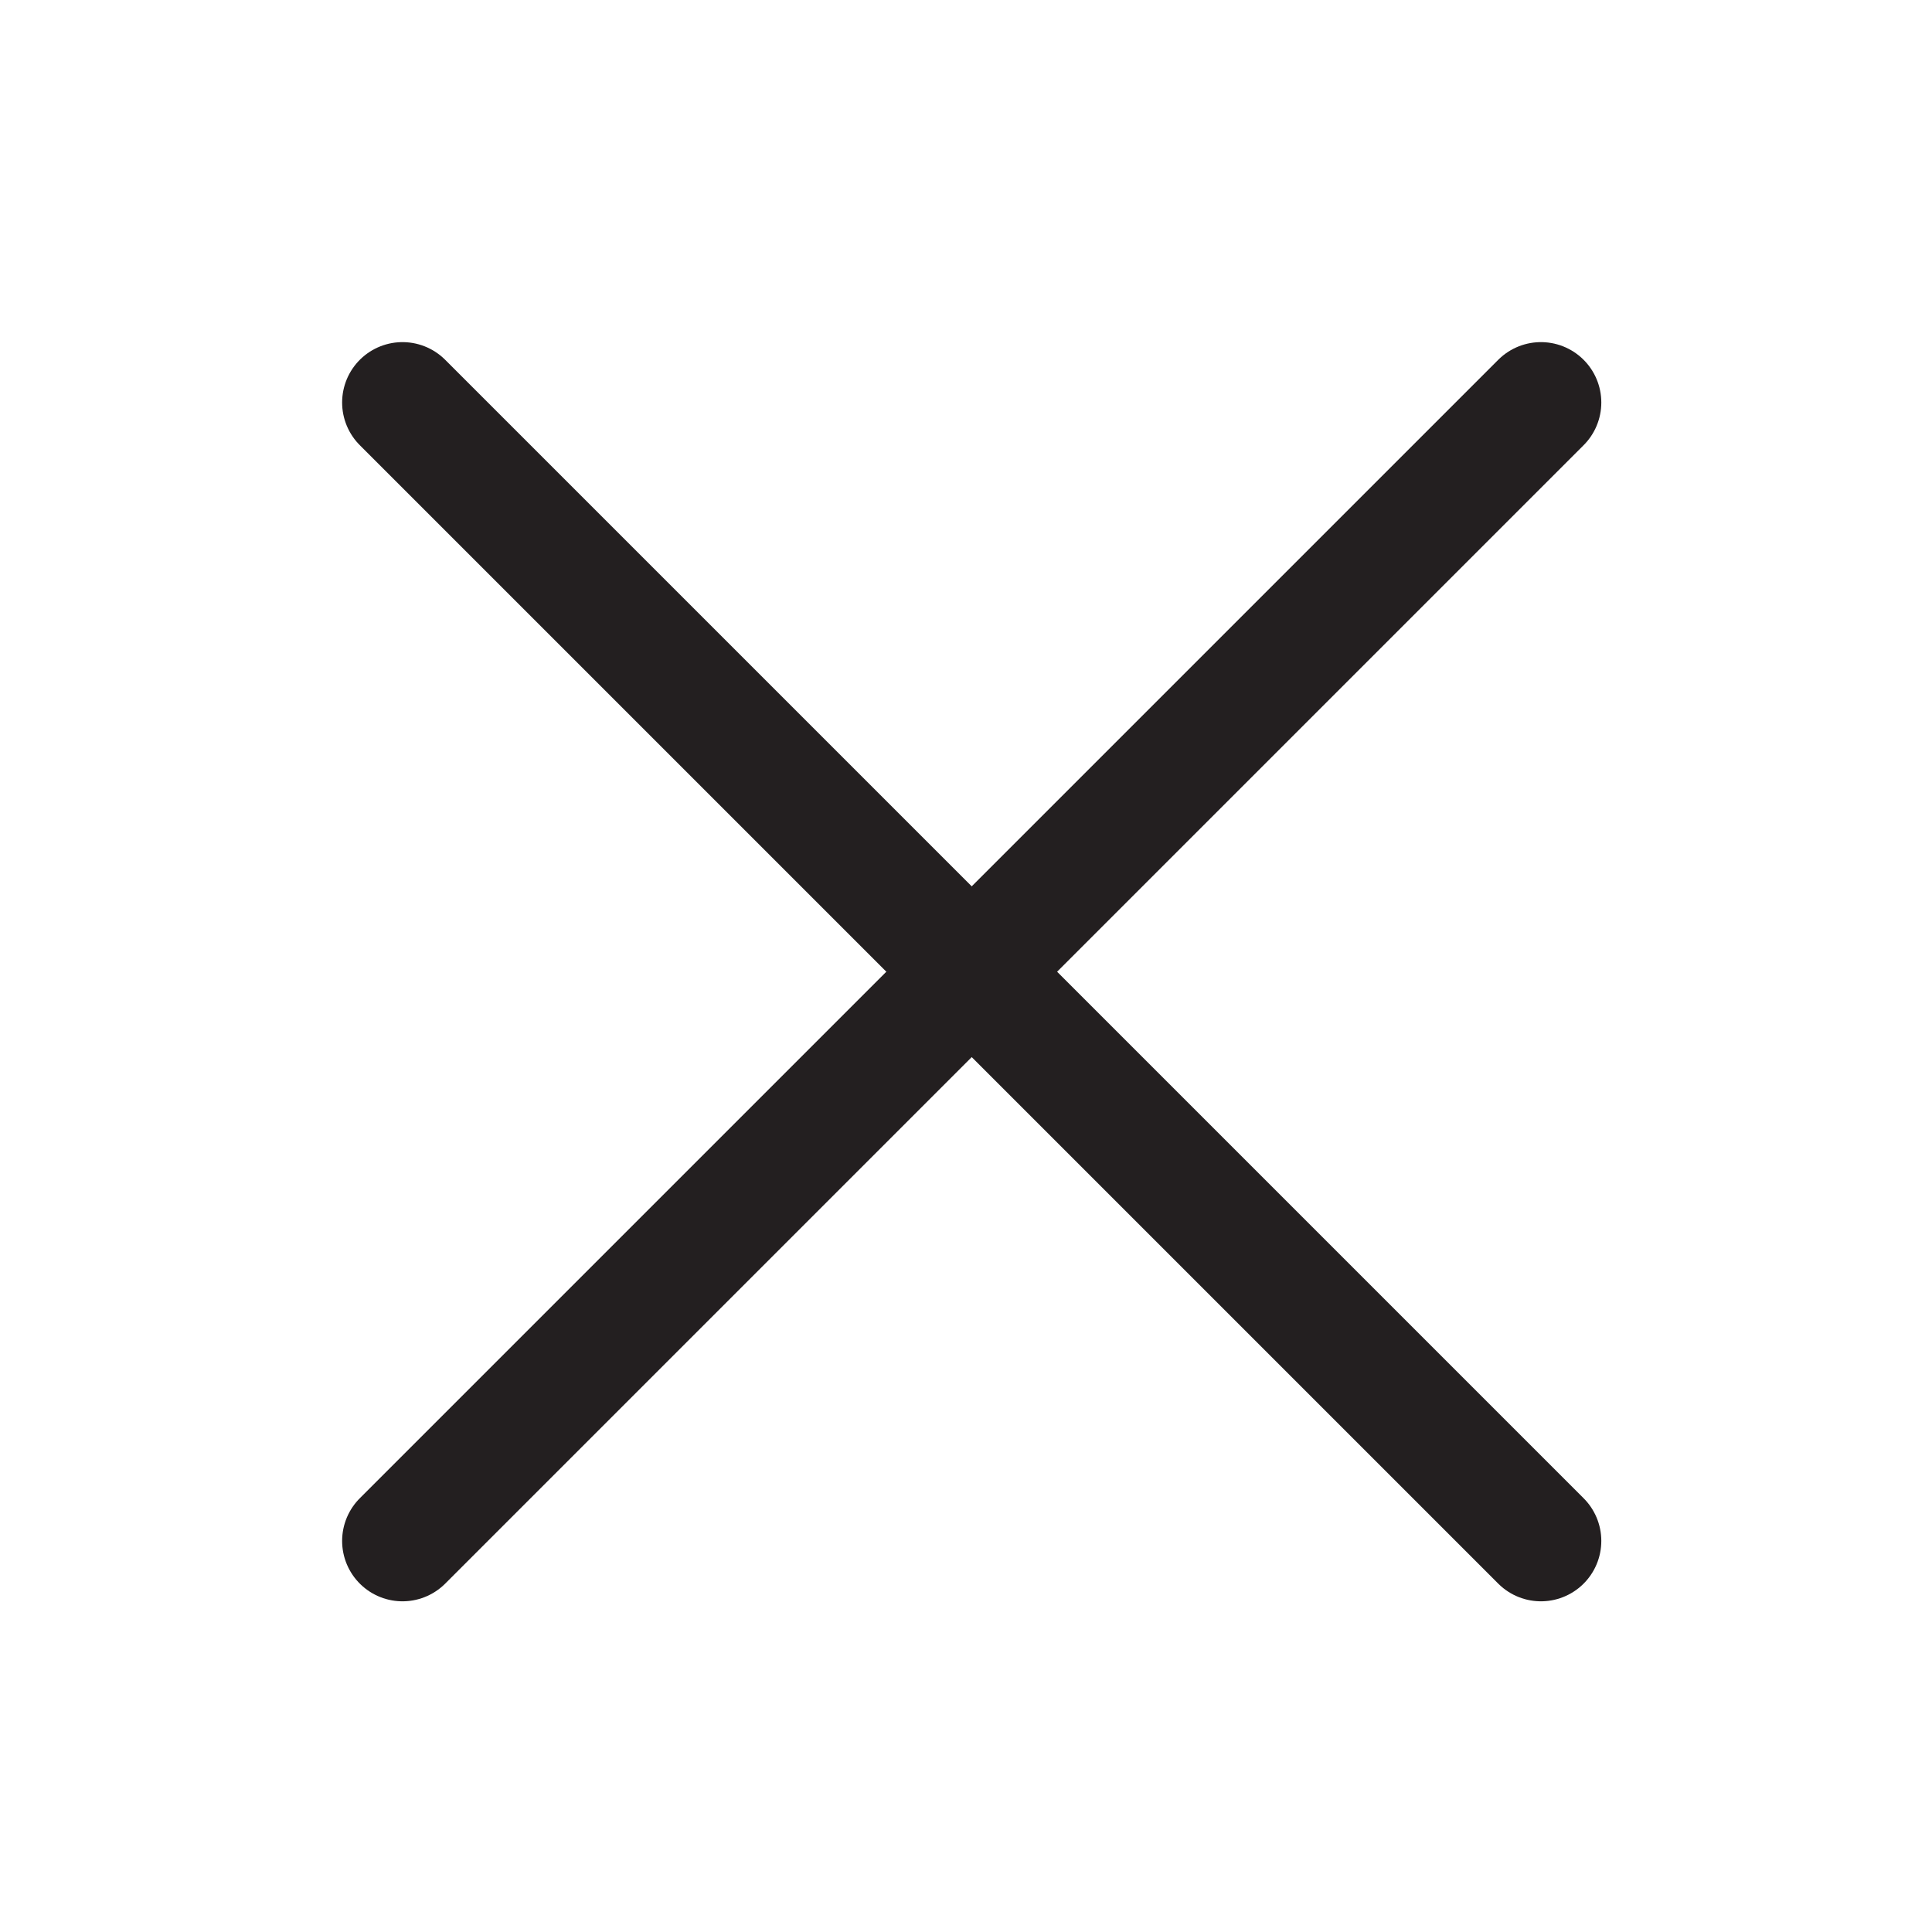 <svg width="24" height="24" viewBox="0 0 24 24" fill="none" xmlns="http://www.w3.org/2000/svg">
<g clip-path="url(#clip0_364_927)">
<path d="M19.142 5L5 19.142" stroke="#231F20" stroke-width="1.5" stroke-linecap="round" stroke-linejoin="round"/>
<path d="M5 5L19.142 19.142" stroke="#231F20" stroke-width="1.5" stroke-linecap="round" stroke-linejoin="round"/>
</g>
<defs>
<clipPath id="clip0_364_927">
<rect width="24" height="24" fill="white"/>
</clipPath>
</defs>
</svg>
